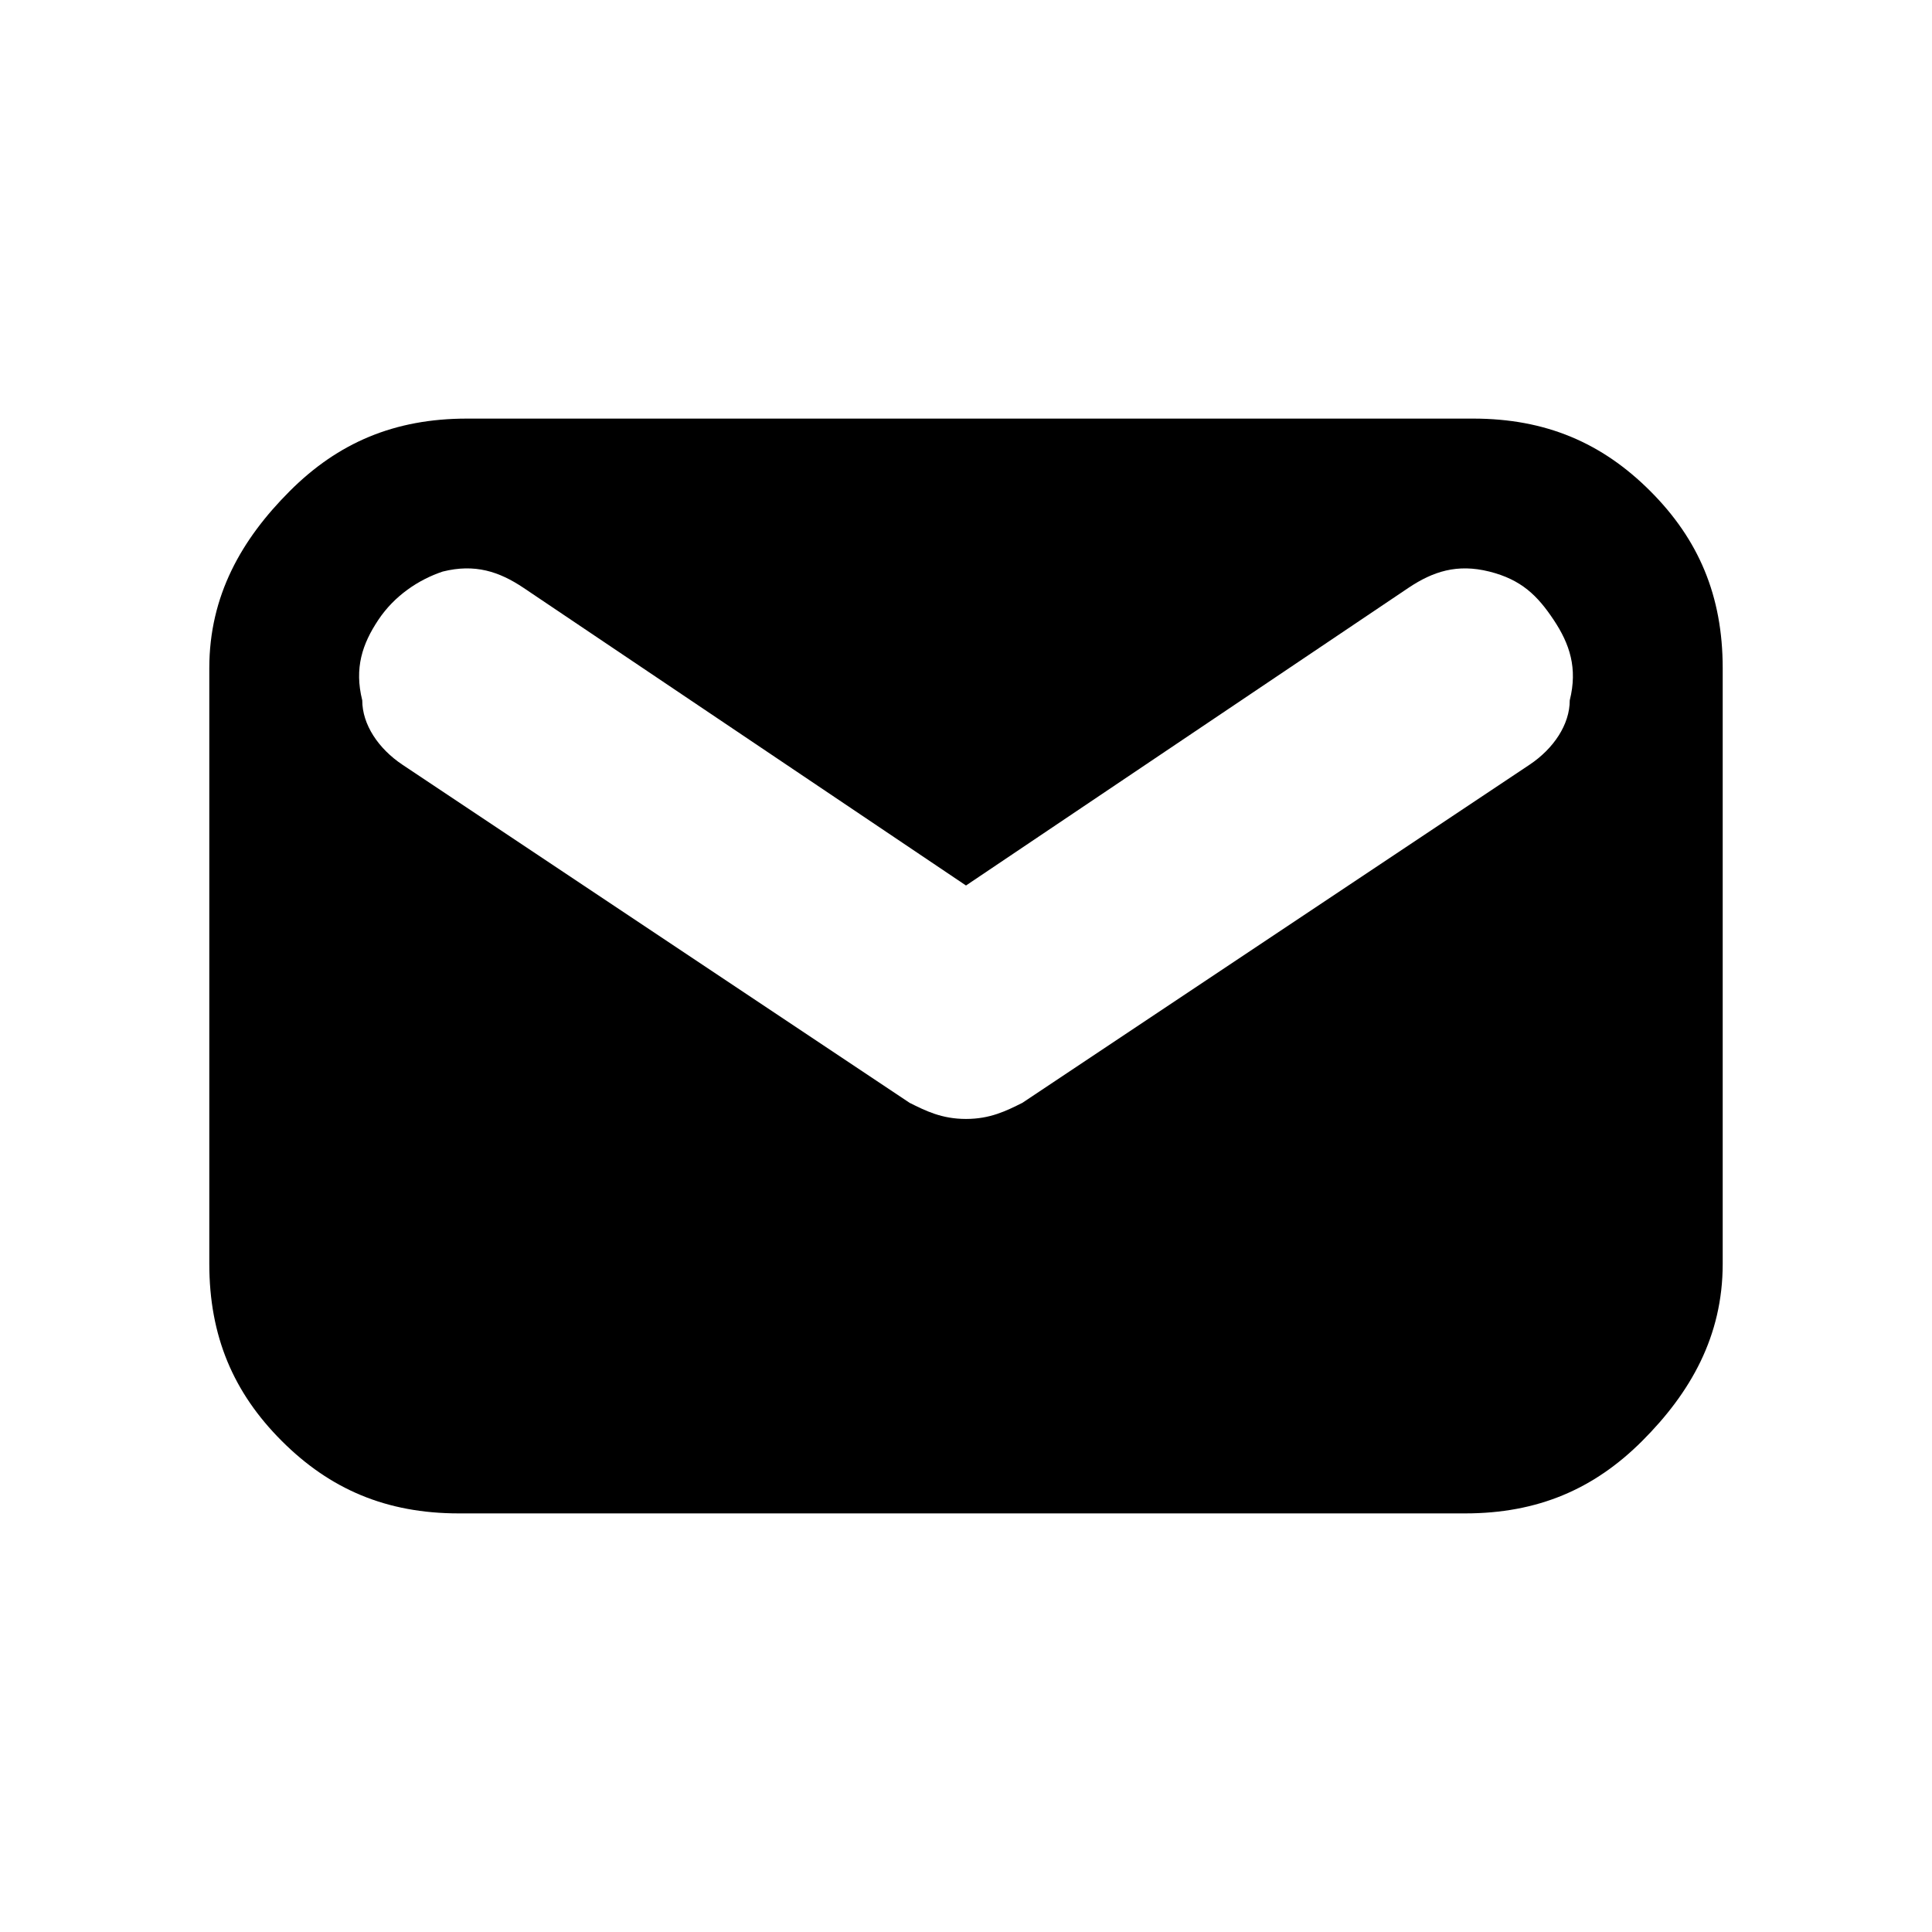 <?xml version="1.0" encoding="utf-8"?>
<!-- Generator: Adobe Illustrator 21.0.2, SVG Export Plug-In . SVG Version: 6.00 Build 0)  -->
<svg version="1.1" id="Layer_1" xmlns="http://www.w3.org/2000/svg" xmlns:xlink="http://www.w3.org/1999/xlink" x="0px" y="0px"
	 viewBox="0 0 24 24" style="enable-background:new 0 0 24 24;" xml:space="preserve">
<title>glyphName</title>
<path d="M21.4,15.7V8.3c0-0.9-0.3-1.6-0.9-2.2s-1.3-0.9-2.2-0.9H5.8c-0.9,0-1.6,0.3-2.2,0.9S2.6,7.4,2.6,8.3v7.4
	c0,0.9,0.3,1.6,0.9,2.2c0.6,0.6,1.3,0.9,2.2,0.9h12.5c0.9,0,1.6-0.3,2.2-0.9S21.4,16.6,21.4,15.7z M19,9.5l-6.3,4.2
	c-0.2,0.1-0.4,0.2-0.7,0.2s-0.5-0.1-0.7-0.2L5,9.5C4.7,9.3,4.5,9,4.5,8.7c-0.1-0.4,0-0.7,0.2-1c0.2-0.3,0.5-0.5,0.8-0.6
	c0.4-0.1,0.7,0,1,0.2L12,11l5.5-3.7c0.3-0.2,0.6-0.3,1-0.2c0.4,0.1,0.6,0.3,0.8,0.6c0.2,0.3,0.3,0.6,0.2,1C19.5,9,19.3,9.3,19,9.5z"
	/>
</svg>
